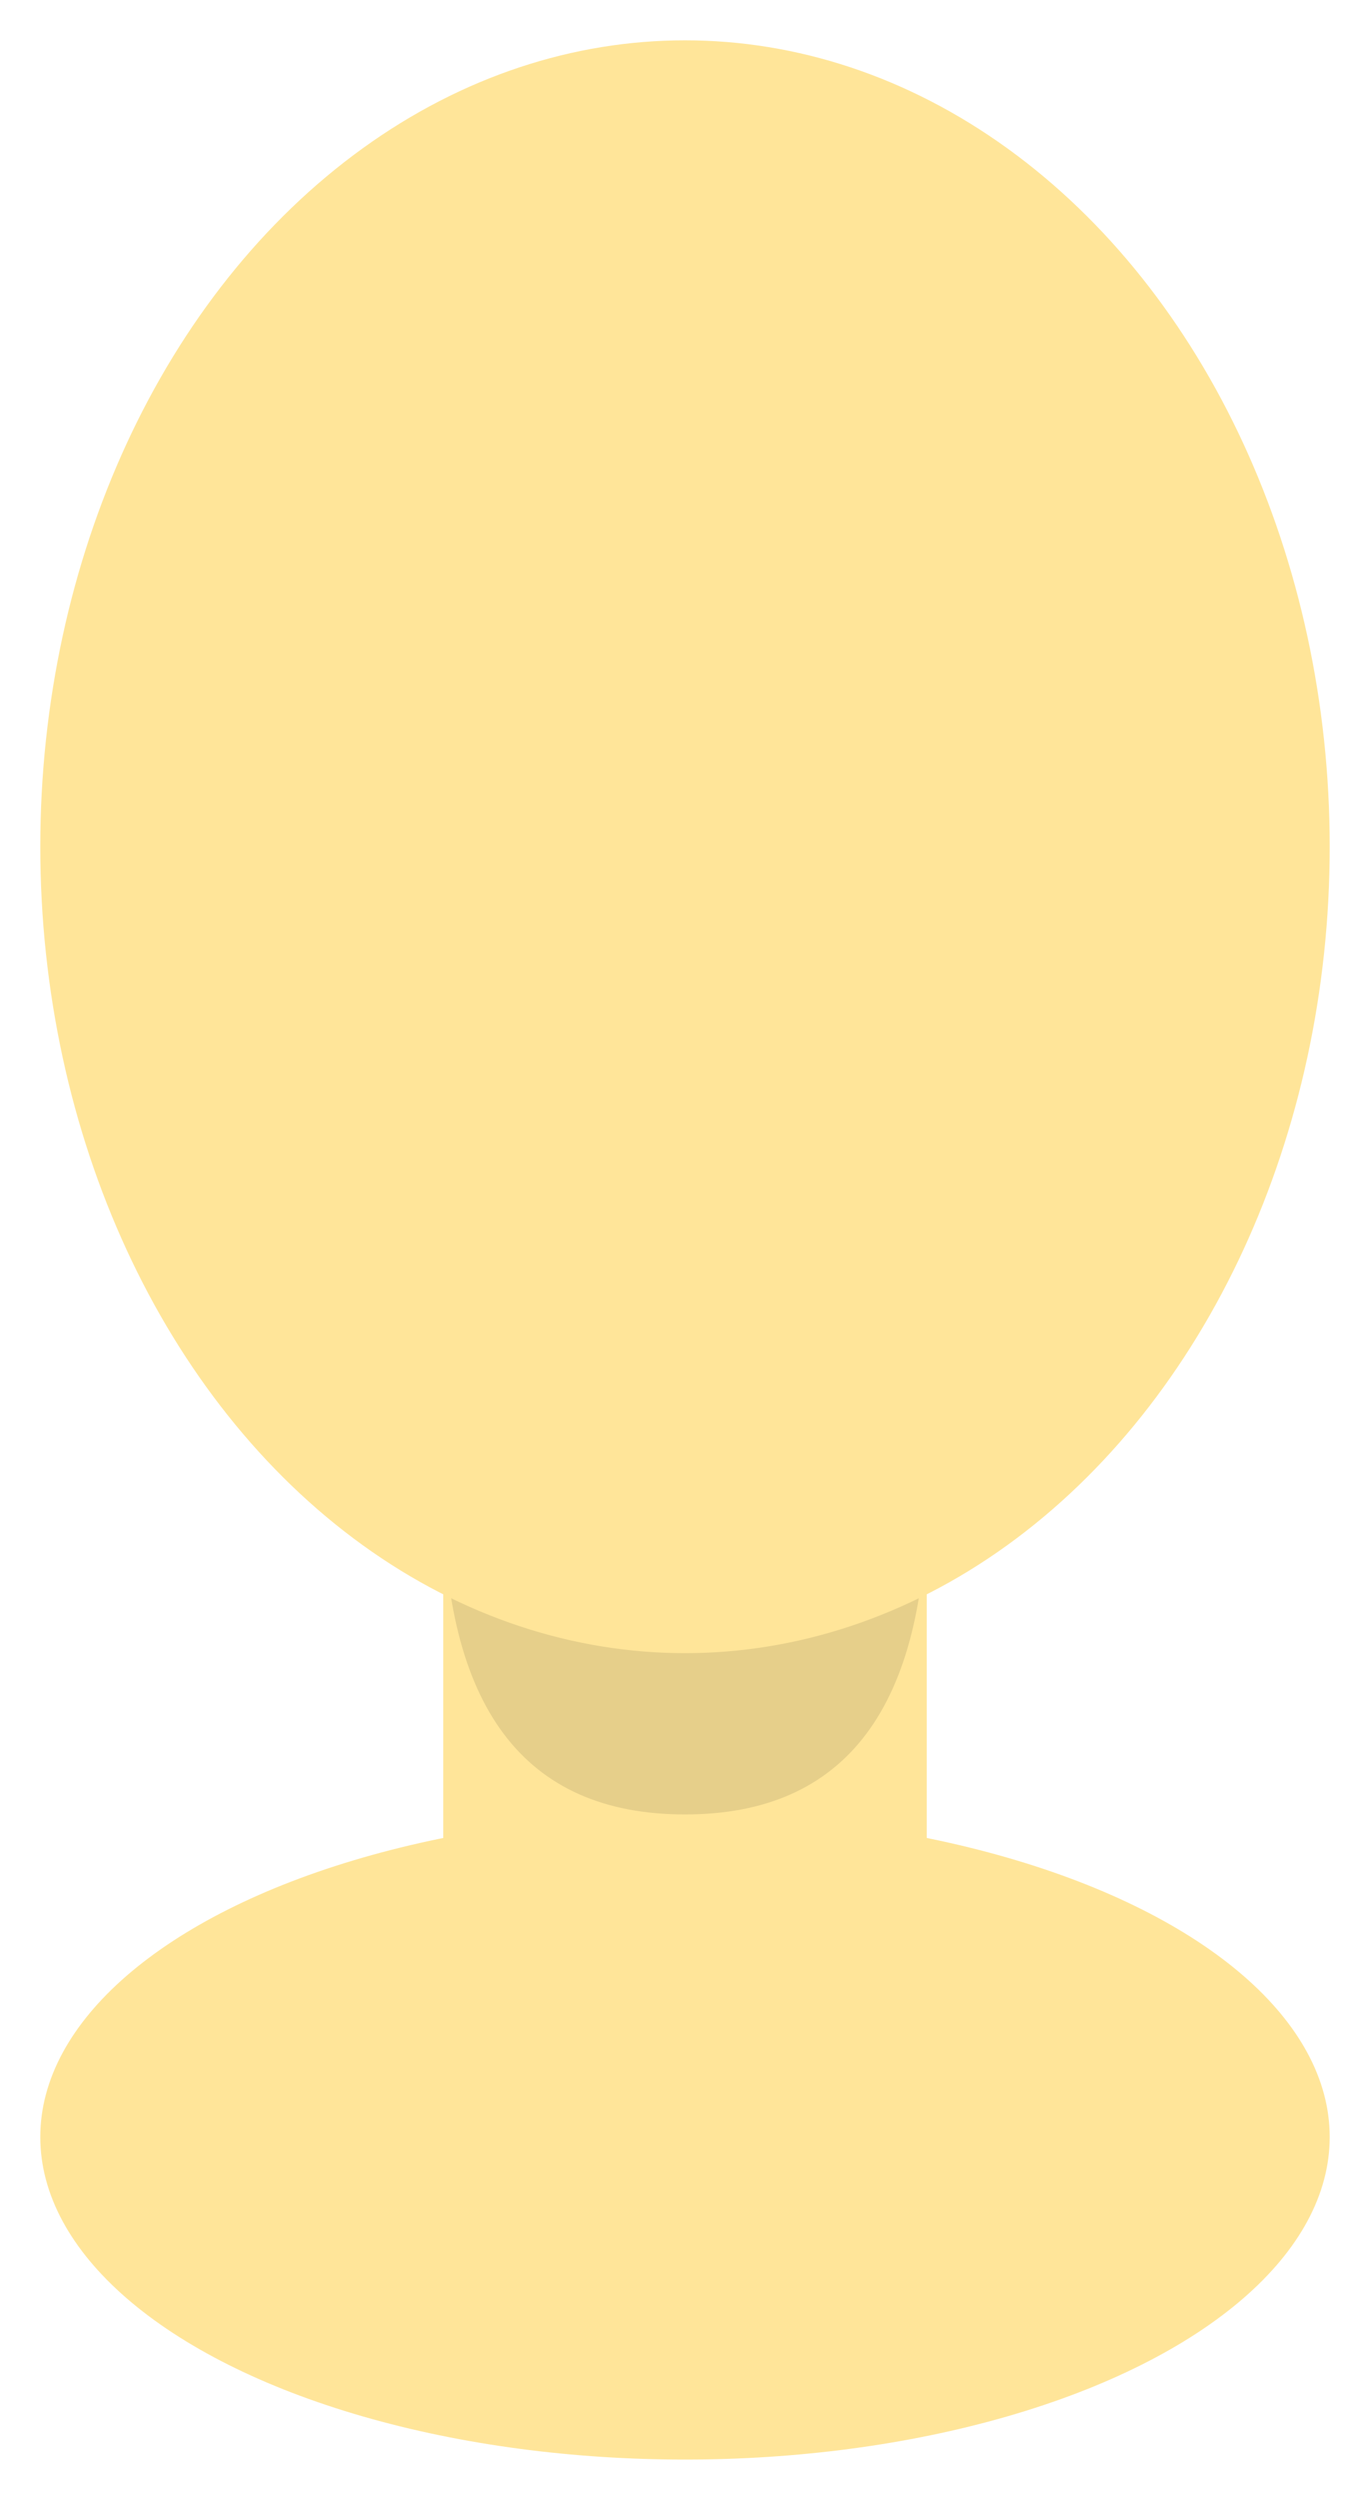 <?xml version="1.0" encoding="UTF-8"?>
<!DOCTYPE svg PUBLIC "-//W3C//DTD SVG 1.1//EN" "http://www.w3.org/Graphics/SVG/1.1/DTD/svg11.dtd">
<svg xmlns="http://www.w3.org/2000/svg" xmlns:xlink="http://www.w3.org/1999/xlink" version="1.1" width="17px" height="31px" viewBox="-0.5 -0.5 17 31"><defs/><g><rect x="0" y="18" width="16" height="12" fill="none" stroke="none" pointer-events="all"/><rect x="5" y="18" width="6" height="7" fill="#ffe599" stroke="none" pointer-events="all"/><ellipse cx="8" cy="26" rx="8" ry="4" fill="#ffe599" stroke="none" pointer-events="all"/><path d="M 6 17 Q 10 17 10 20 Q 10 23 6 23 Z" fill-opacity="0.1" fill="#000000" stroke="none" transform="rotate(90,8,20)" pointer-events="all"/><ellipse cx="8" cy="10" rx="8" ry="10" fill="#ffe599" stroke="none" pointer-events="all"/></g></svg>